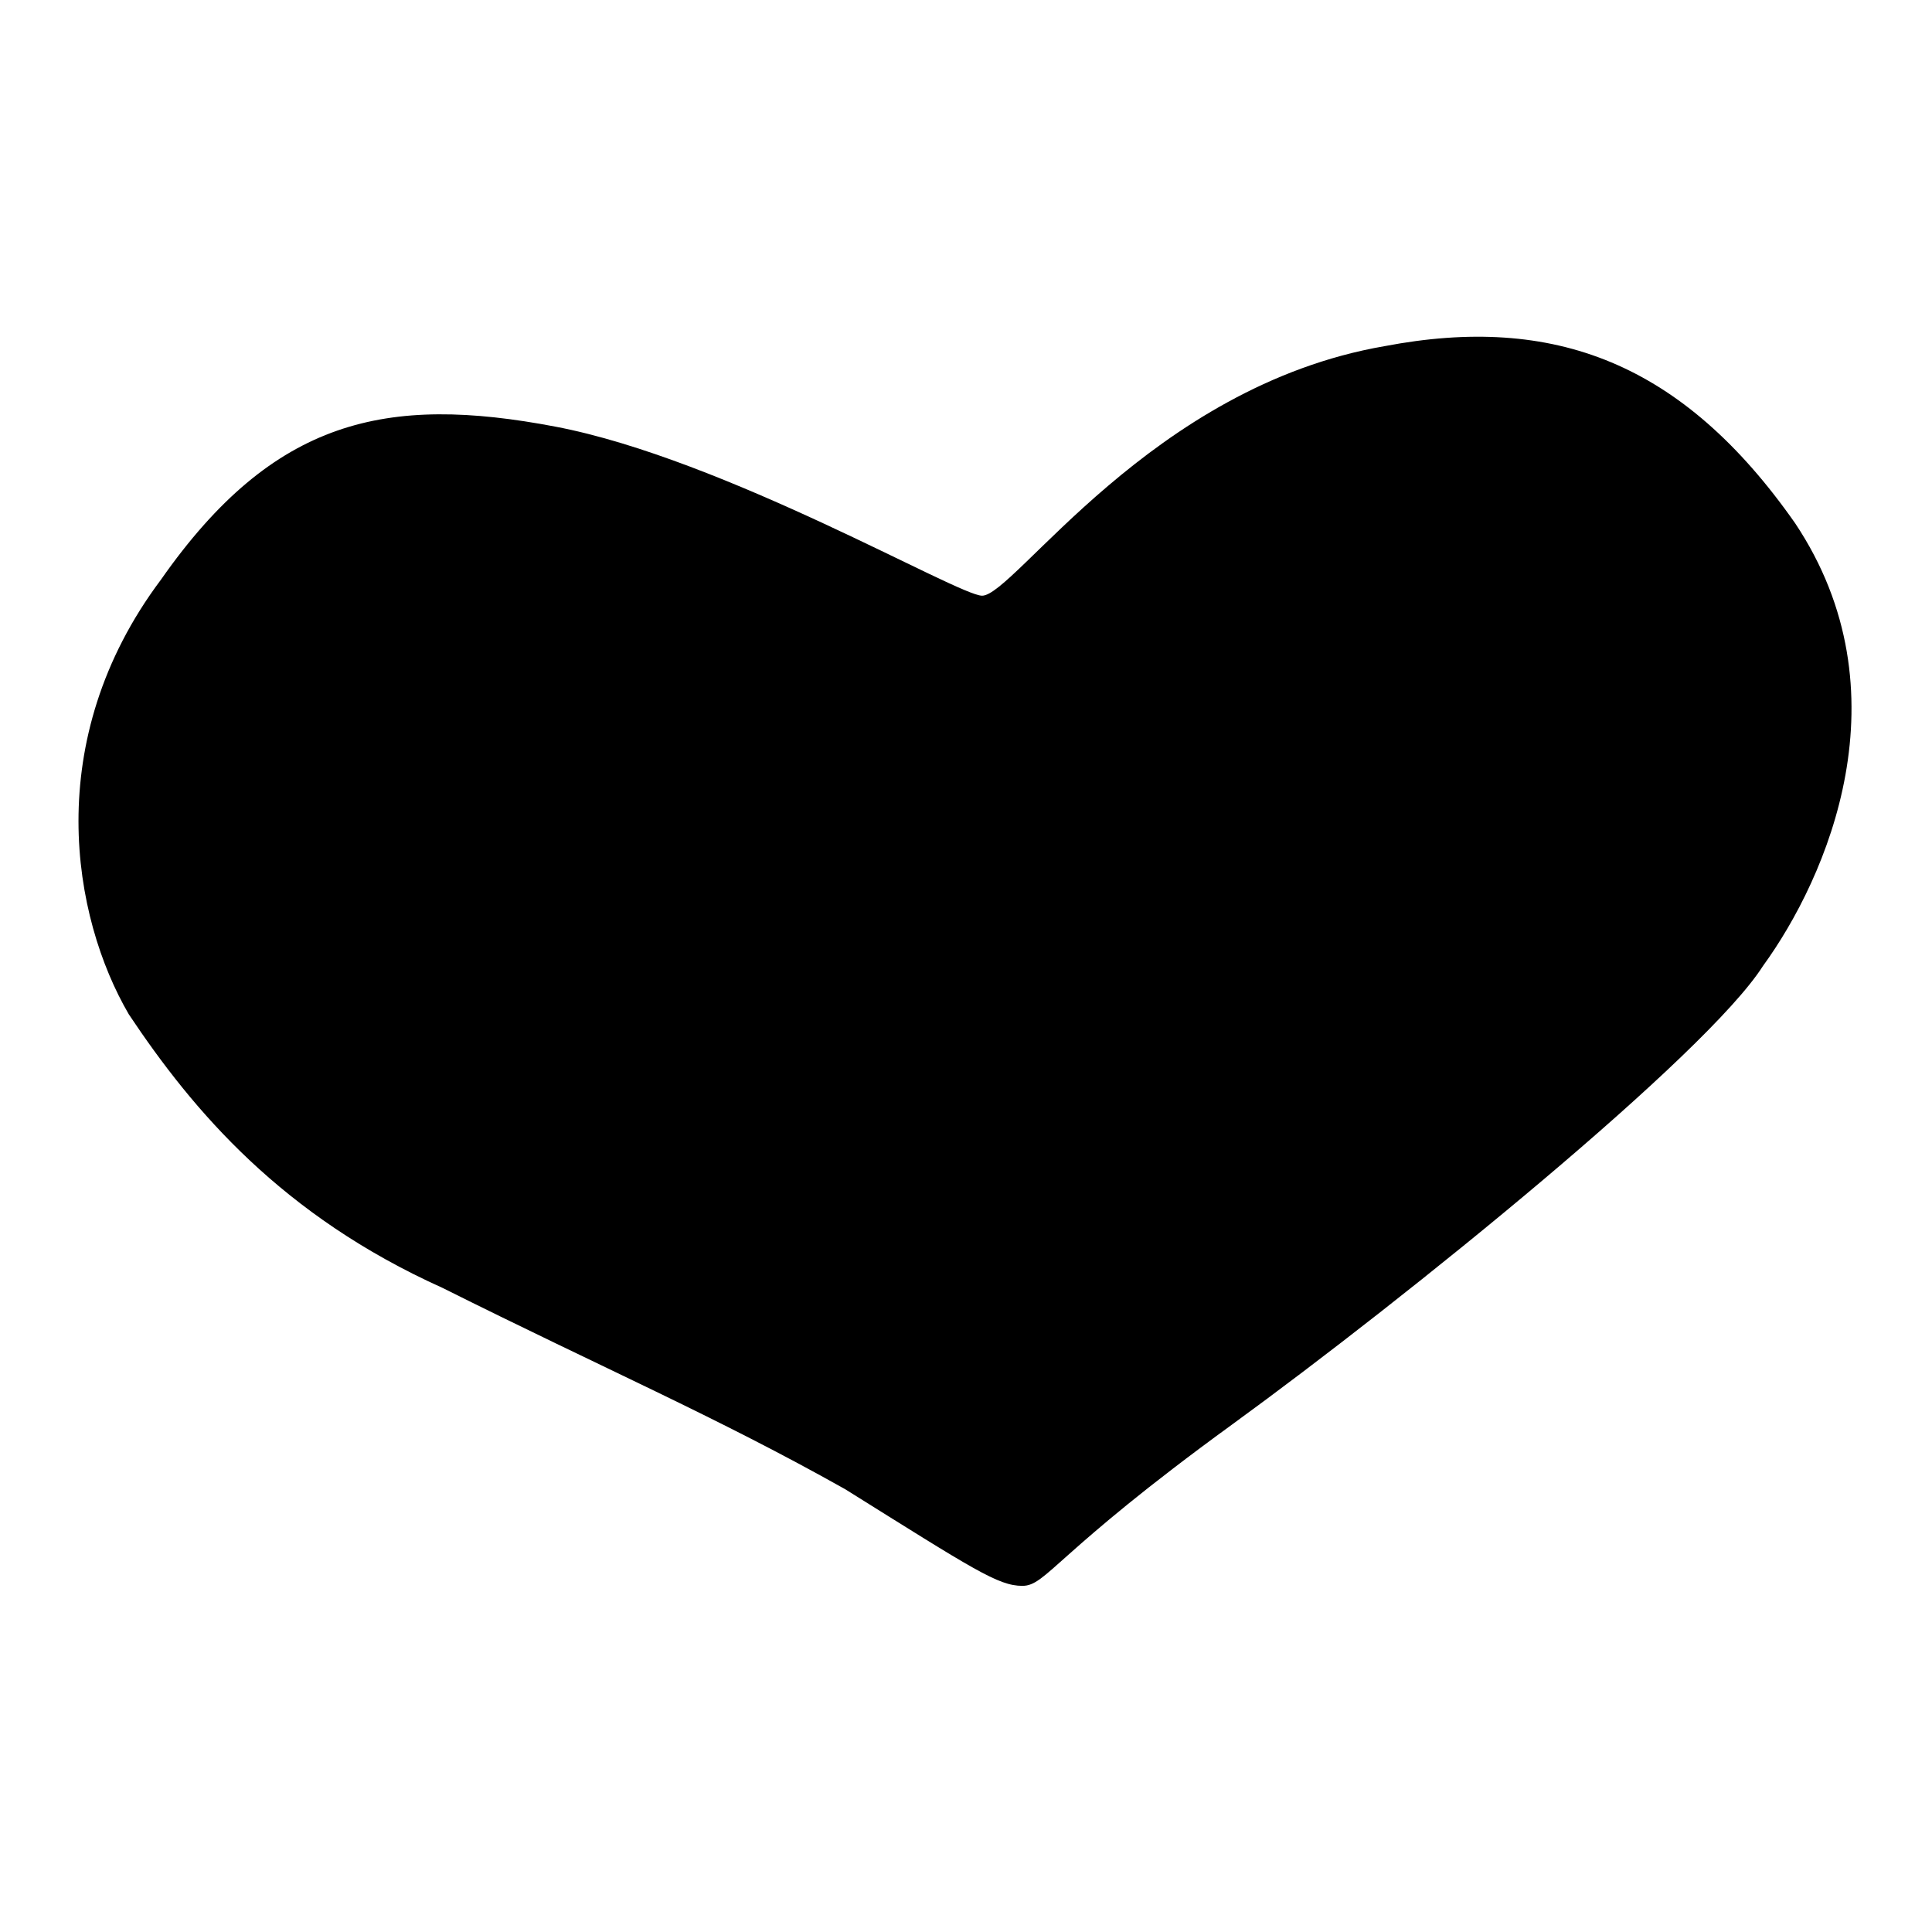 <svg viewBox="0 0 24 24"><path d="M6.9 5.3c2.1.4 5 2.1 5.3 2.1.4 0 2.1-2.6 5-3.1 2.1-.4 3.7.2 5.1 2.2 1.4 2.1.4 4.4-.4 5.5-.7 1.1-4.4 4.1-6.6 5.7-2.2 1.6-2.3 2-2.6 2-.3 0-.6-.2-2.2-1.2-1.6-.9-3-1.5-5-2.5-2-.9-3.1-2.2-3.9-3.4C.9 11.4.5 9.2 2 7.2c1.4-2 2.8-2.3 4.9-1.9z"/></svg>